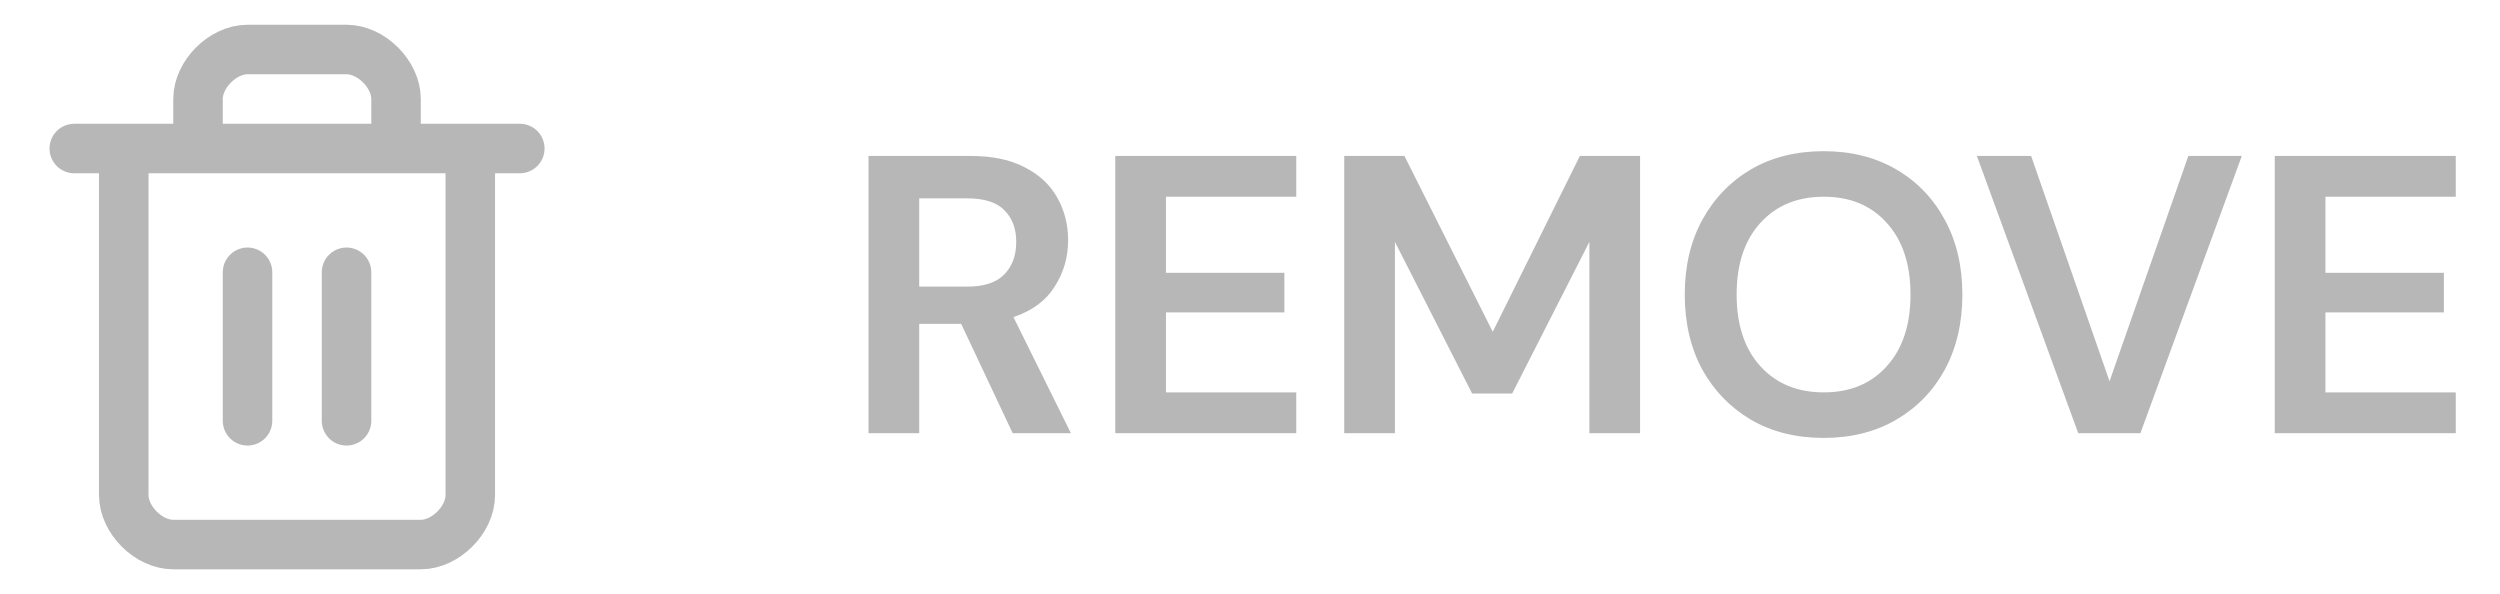 <svg width="101" height="24" viewBox="0 0 101 24" fill="none" xmlns="http://www.w3.org/2000/svg">
<path d="M3 6H21M19 6V20C19 21 18 22 17 22H7C6 22 5 21 5 20V6M8 6V4C8 3 9 2 10 2H14C15 2 16 3 16 4V6M10 11V17M14 11V17" stroke="#B7B7B7" stroke-width="2" stroke-linecap="round" stroke-linejoin="round"/>
<path d="M35.088 17.5V6.3H39.2C40.096 6.3 40.832 6.455 41.408 6.764C41.995 7.063 42.432 7.473 42.72 7.996C43.008 8.508 43.152 9.079 43.152 9.708C43.152 10.391 42.971 11.015 42.608 11.58C42.256 12.145 41.701 12.556 40.944 12.812L43.264 17.5H40.912L38.832 13.084H37.136V17.5H35.088ZM37.136 11.58H39.072C39.755 11.58 40.256 11.415 40.576 11.084C40.896 10.753 41.056 10.316 41.056 9.772C41.056 9.239 40.896 8.812 40.576 8.492C40.267 8.172 39.76 8.012 39.056 8.012H37.136V11.58ZM45.057 17.5V6.3H52.369V7.948H47.105V11.02H51.889V12.62H47.105V15.852H52.369V17.5H45.057ZM54.307 17.5V6.3H56.739L60.307 13.404L63.827 6.3H66.259V17.5H64.211V9.772L61.091 15.9H59.475L56.355 9.772V17.5H54.307ZM73.68 17.692C72.56 17.692 71.578 17.447 70.736 16.956C69.904 16.465 69.248 15.788 68.768 14.924C68.298 14.049 68.064 13.041 68.064 11.9C68.064 10.759 68.298 9.756 68.768 8.892C69.248 8.017 69.904 7.335 70.736 6.844C71.578 6.353 72.56 6.108 73.68 6.108C74.789 6.108 75.765 6.353 76.608 6.844C77.45 7.335 78.106 8.017 78.576 8.892C79.045 9.756 79.28 10.759 79.28 11.9C79.28 13.041 79.045 14.049 78.576 14.924C78.106 15.788 77.45 16.465 76.608 16.956C75.765 17.447 74.789 17.692 73.68 17.692ZM73.68 15.852C74.746 15.852 75.594 15.5 76.224 14.796C76.864 14.092 77.184 13.127 77.184 11.9C77.184 10.673 76.864 9.708 76.224 9.004C75.594 8.3 74.746 7.948 73.68 7.948C72.613 7.948 71.76 8.3 71.12 9.004C70.48 9.708 70.16 10.673 70.16 11.9C70.16 13.127 70.48 14.092 71.12 14.796C71.76 15.5 72.613 15.852 73.68 15.852ZM83.961 17.5L79.865 6.3H82.057L85.225 15.404L88.409 6.3H90.569L86.473 17.5H83.961ZM91.9 17.5V6.3H99.213V7.948H93.948V11.02H98.733V12.62H93.948V15.852H99.213V17.5H91.9Z" fill="#B7B7B7"/>
</svg>
